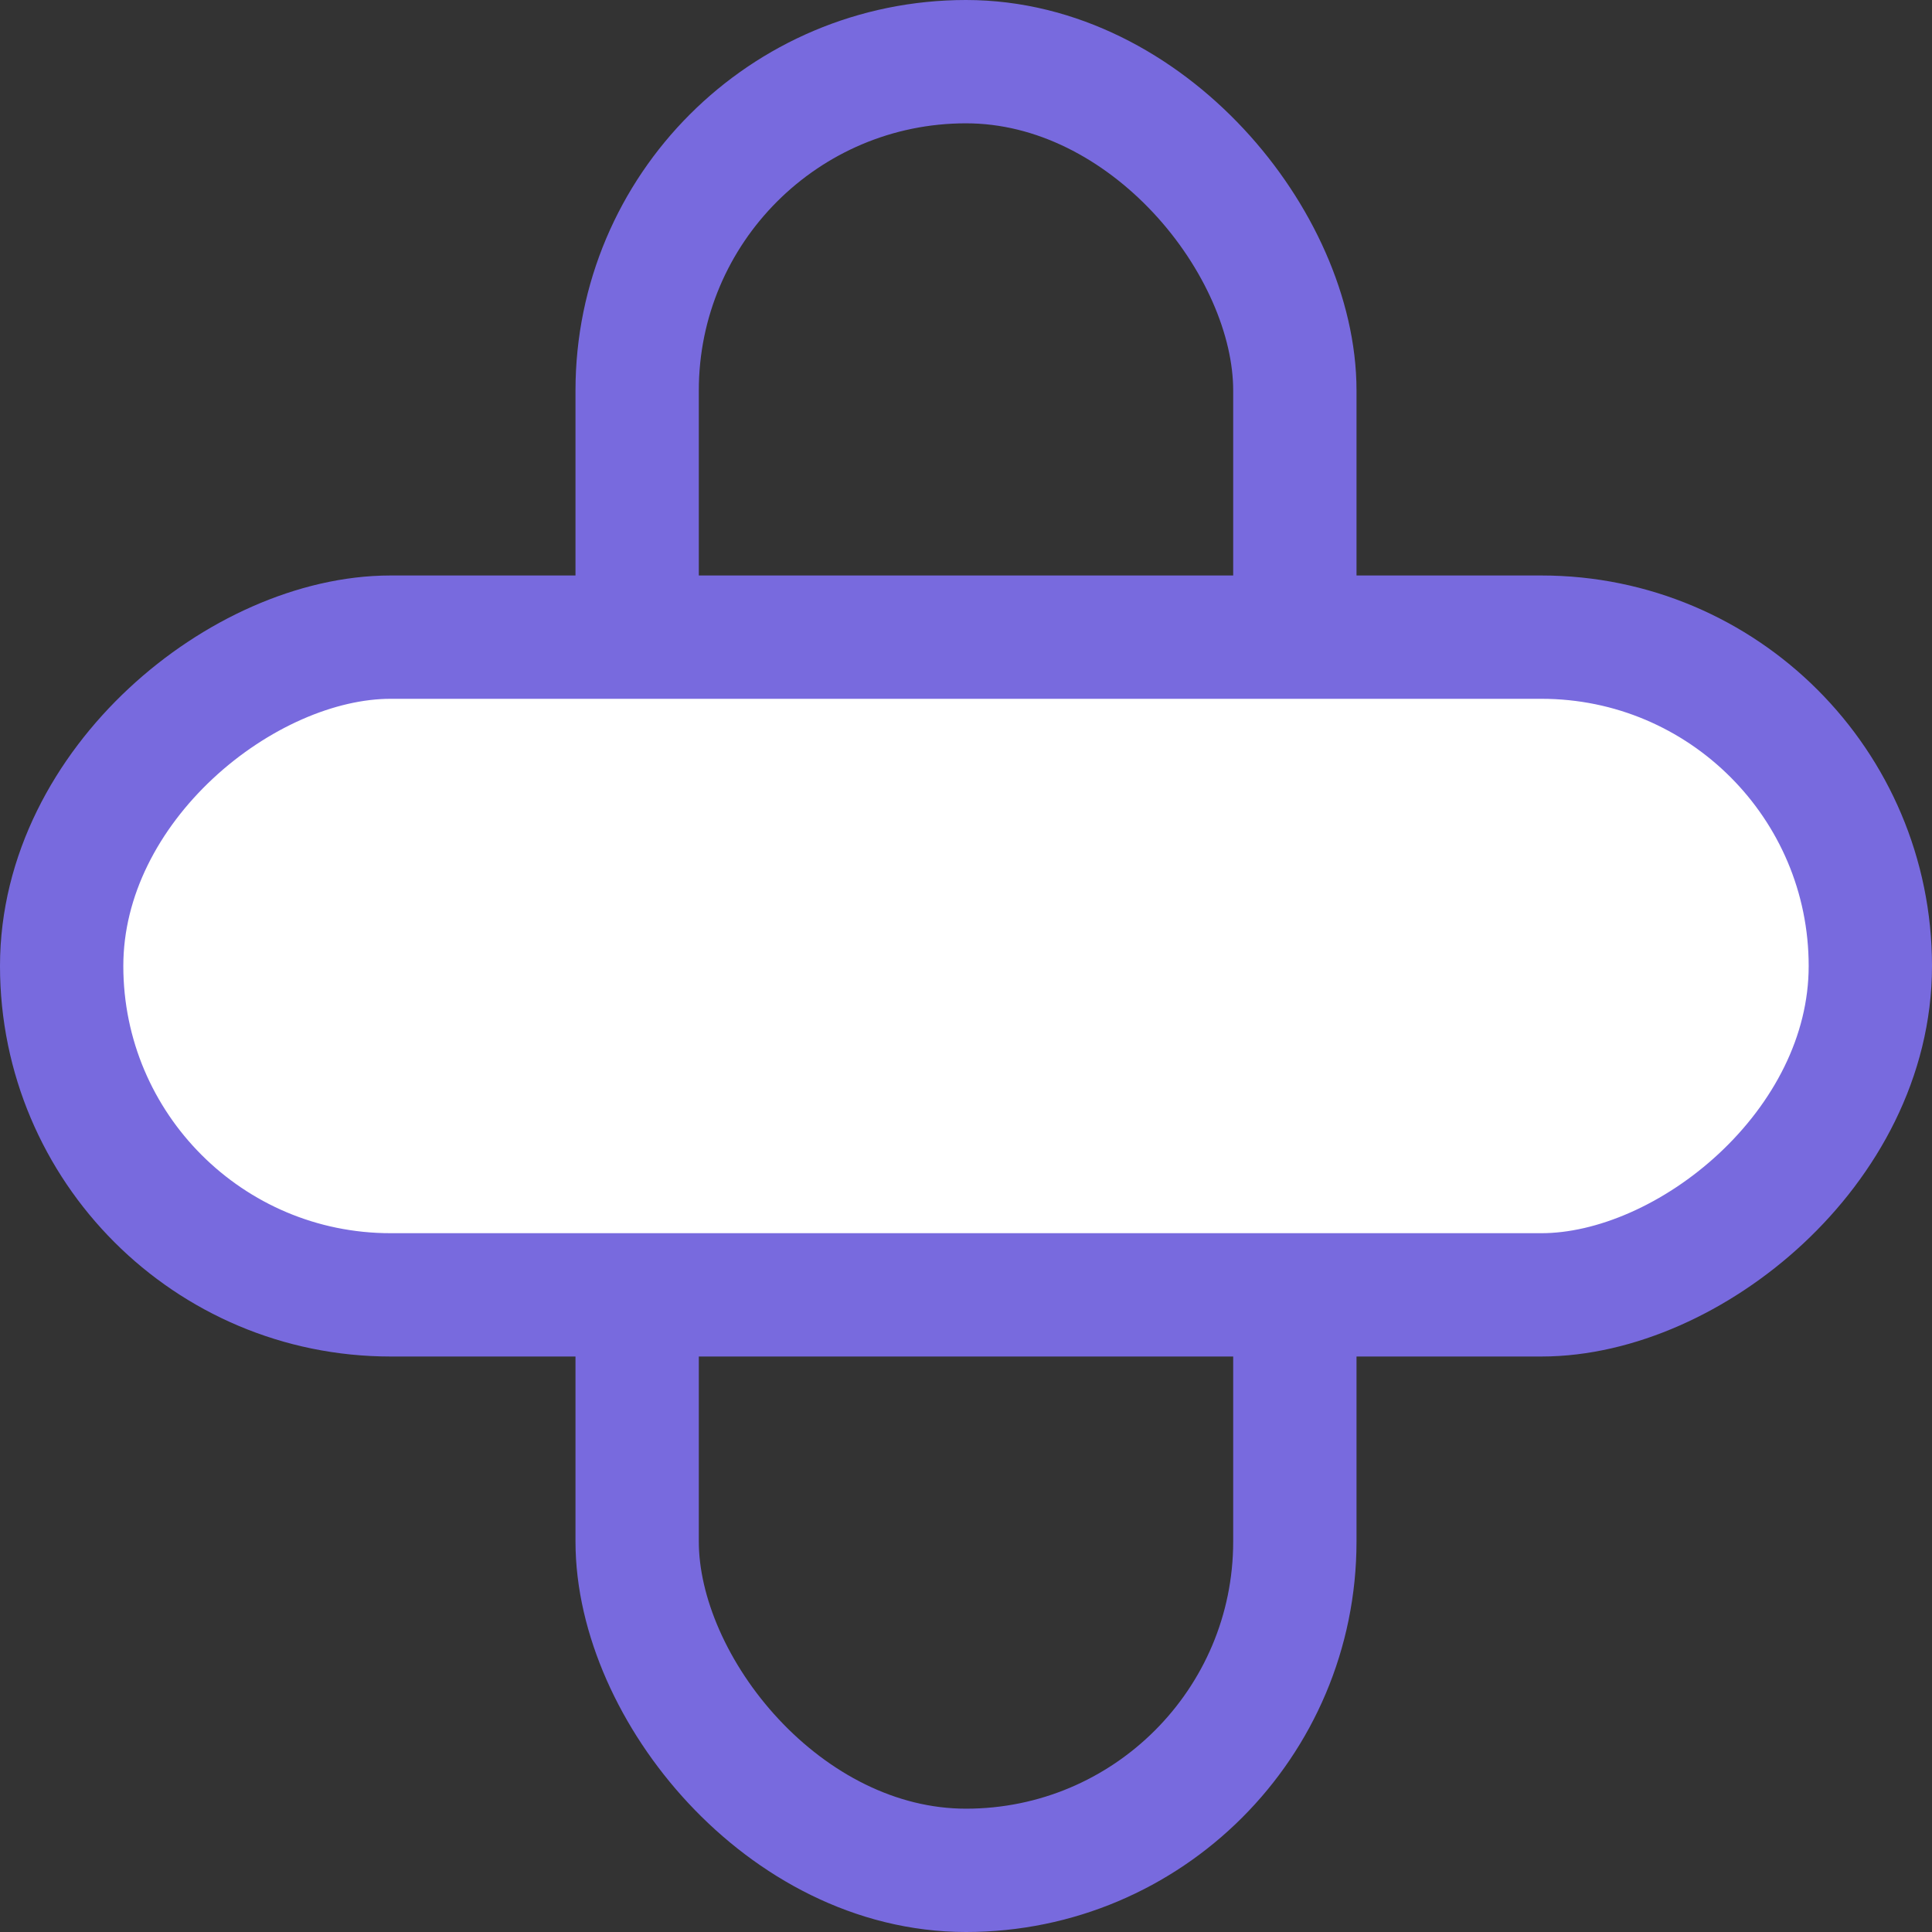 <svg xmlns="http://www.w3.org/2000/svg" width="23.5" height="23.5" viewBox="0 0 23.5 23.5">
  <rect x="0" y="0" width="23.5" height="23.5" fill="#333333" stroke="none"/>
  <g id="ic_master_bot" transform="translate(-9.25 -9.917)">
    <g id="Grupo_4" data-name="Grupo 4" transform="translate(10 10.667)">
      <rect id="Rectángulo_1" data-name="Rectángulo 1" width="8" height="22" rx="4" transform="translate(7)" fill="none" stroke="#786ade" stroke-linejoin="round" stroke-width="1.5"/>
      <rect id="Rectángulo_2" data-name="Rectángulo 2" width="8" height="22" rx="4" transform="translate(22 7) rotate(90)" fill="#fff" stroke="#786ade" stroke-linejoin="round" stroke-width="1.5"/>
    </g>
  </g>
</svg>
